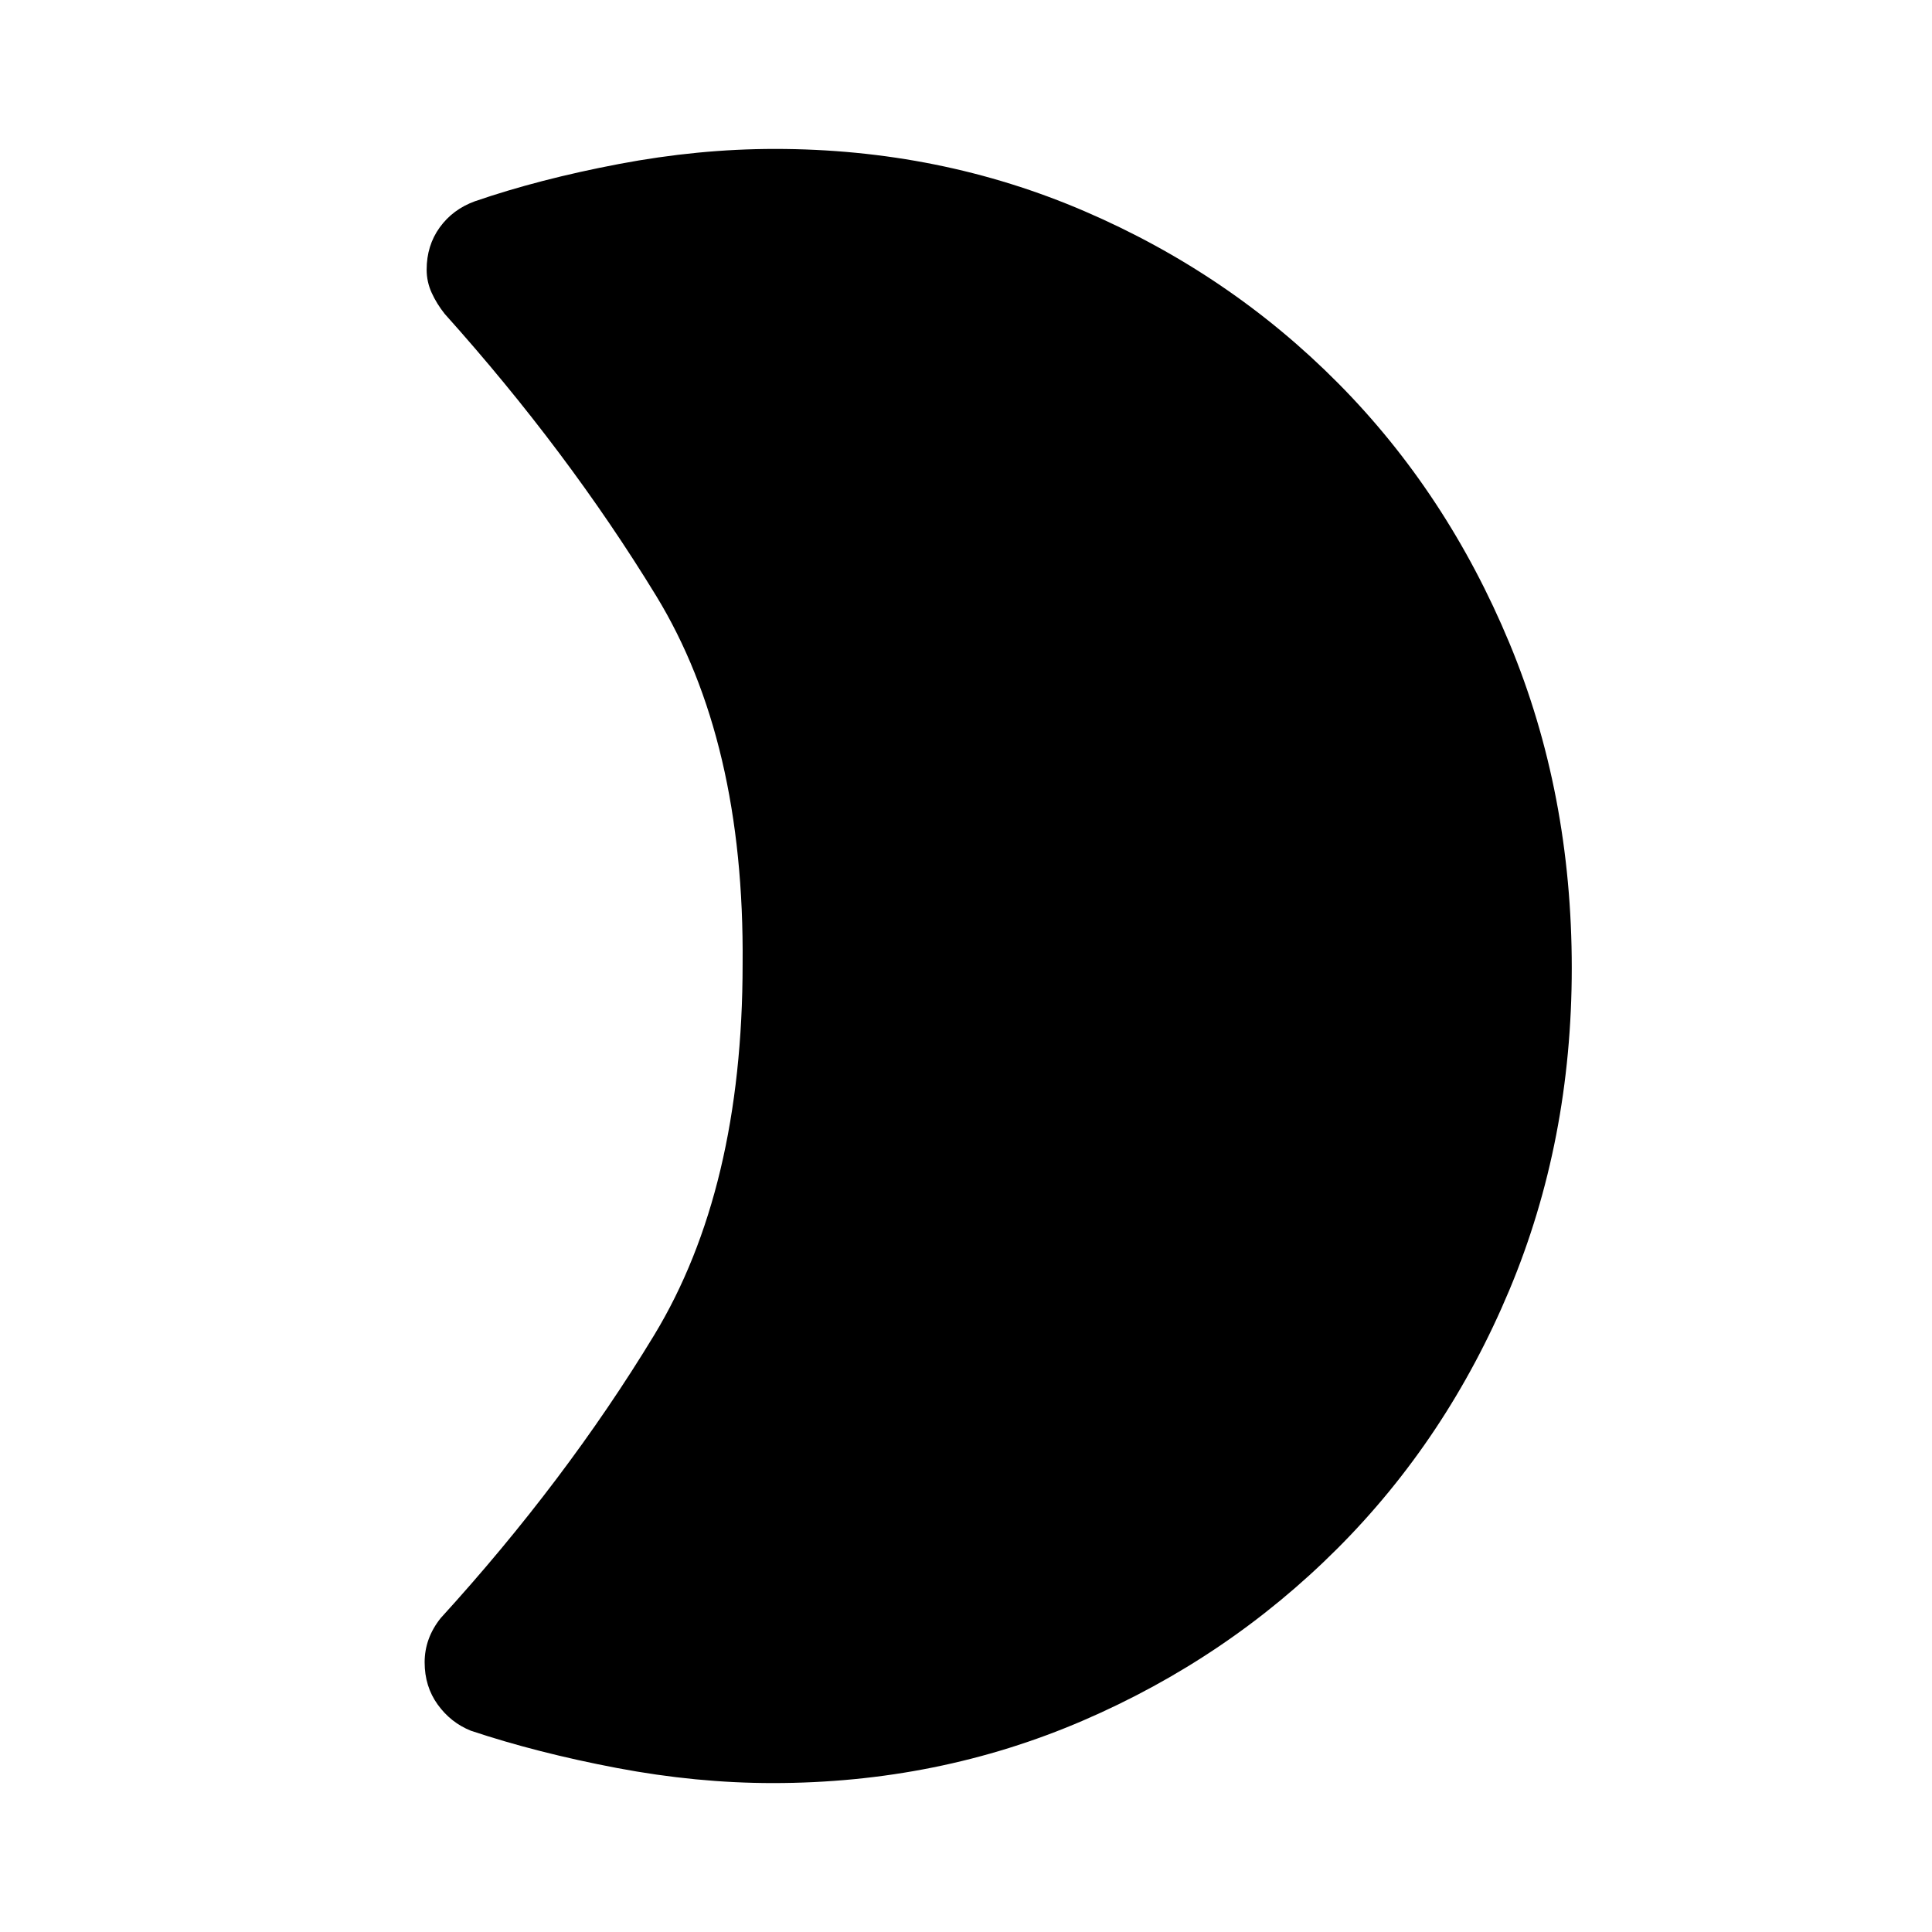 <svg xmlns="http://www.w3.org/2000/svg" width="48" height="48"><path d="M39.05 24.05q0 4.3-1.55 8t-4.275 6.425Q30.5 41.2 26.9 42.75q-3.6 1.55-7.7 1.55-1.9 0-3.875-.375T11.7 43q-.5-.2-.825-.65-.325-.45-.325-1.05 0-.3.1-.575.1-.275.3-.525 3.1-3.4 5.3-7.025 2.2-3.625 2.2-9.225.05-5.55-2.15-9.15-2.2-3.6-5.25-7-.2-.25-.325-.525T10.6 6.7q0-.6.325-1.05.325-.45.875-.65 1.6-.55 3.575-.925T19.25 3.7q4.1 0 7.7 1.55 3.6 1.55 6.3 4.275 2.7 2.725 4.25 6.45 1.55 3.725 1.55 8.075z"/></svg>